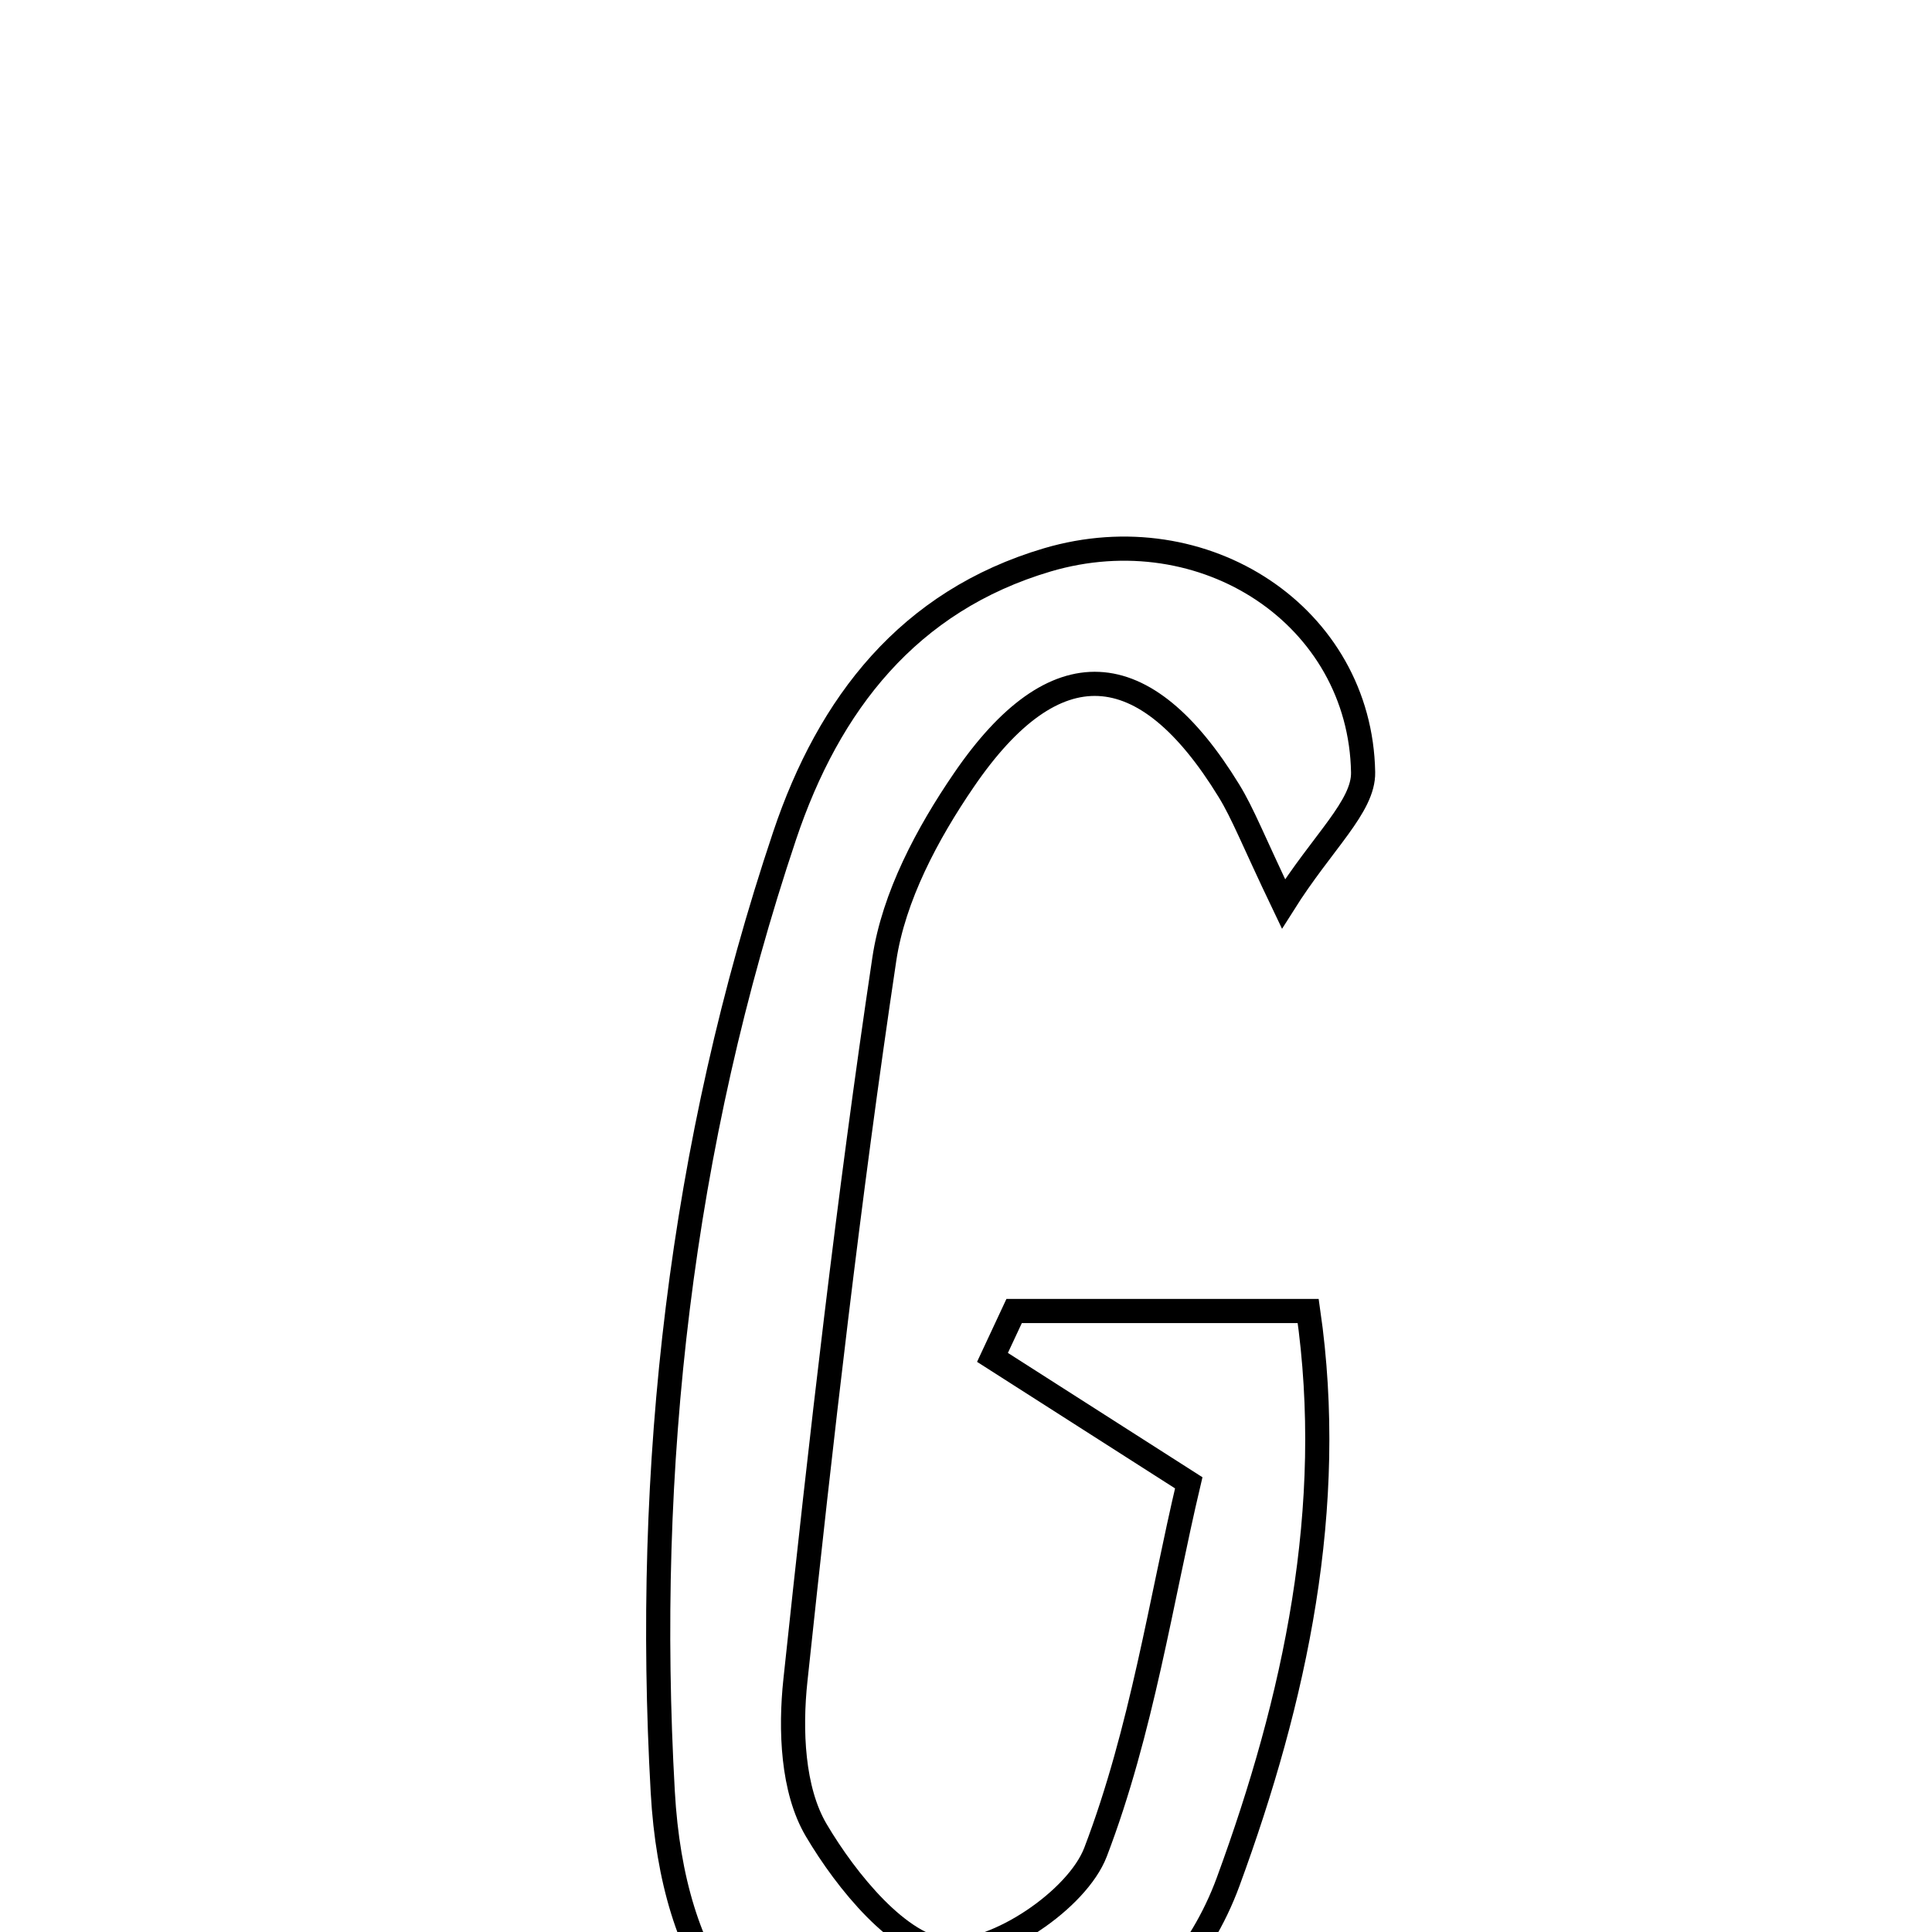 <svg xmlns="http://www.w3.org/2000/svg" viewBox="0.0 0.0 24.0 24.0" height="200px" width="200px"><path fill="none" stroke="black" stroke-width=".3" stroke-opacity="1.0"  filling="0" d="M13.01 6.955 C14.965 6.378 16.899 7.656 16.933 9.594 C16.941 10.019 16.432 10.454 15.944 11.228 C15.561 10.427 15.441 10.107 15.265 9.821 C14.217 8.112 13.101 8.041 11.974 9.69 C11.52 10.353 11.101 11.139 10.985 11.917 C10.54 14.891 10.199 17.881 9.881 20.872 C9.815 21.487 9.843 22.234 10.14 22.736 C10.514 23.369 11.182 24.193 11.771 24.233 C12.377 24.273 13.382 23.6 13.609 23.008 C14.185 21.501 14.425 19.865 14.767 18.42 C13.679 17.725 13.004 17.294 12.329 16.862 C12.419 16.67 12.509 16.478 12.598 16.286 C13.751 16.286 14.903 16.286 16.251 16.286 C16.604 18.725 16.09 21.104 15.256 23.377 C14.57 25.247 12.568 26.274 10.874 25.959 C9.326 25.671 8.357 24.466 8.233 22.259 C8.005 18.217 8.454 14.237 9.747 10.381 C10.297 8.742 11.287 7.465 13.01 6.955"></path></svg>